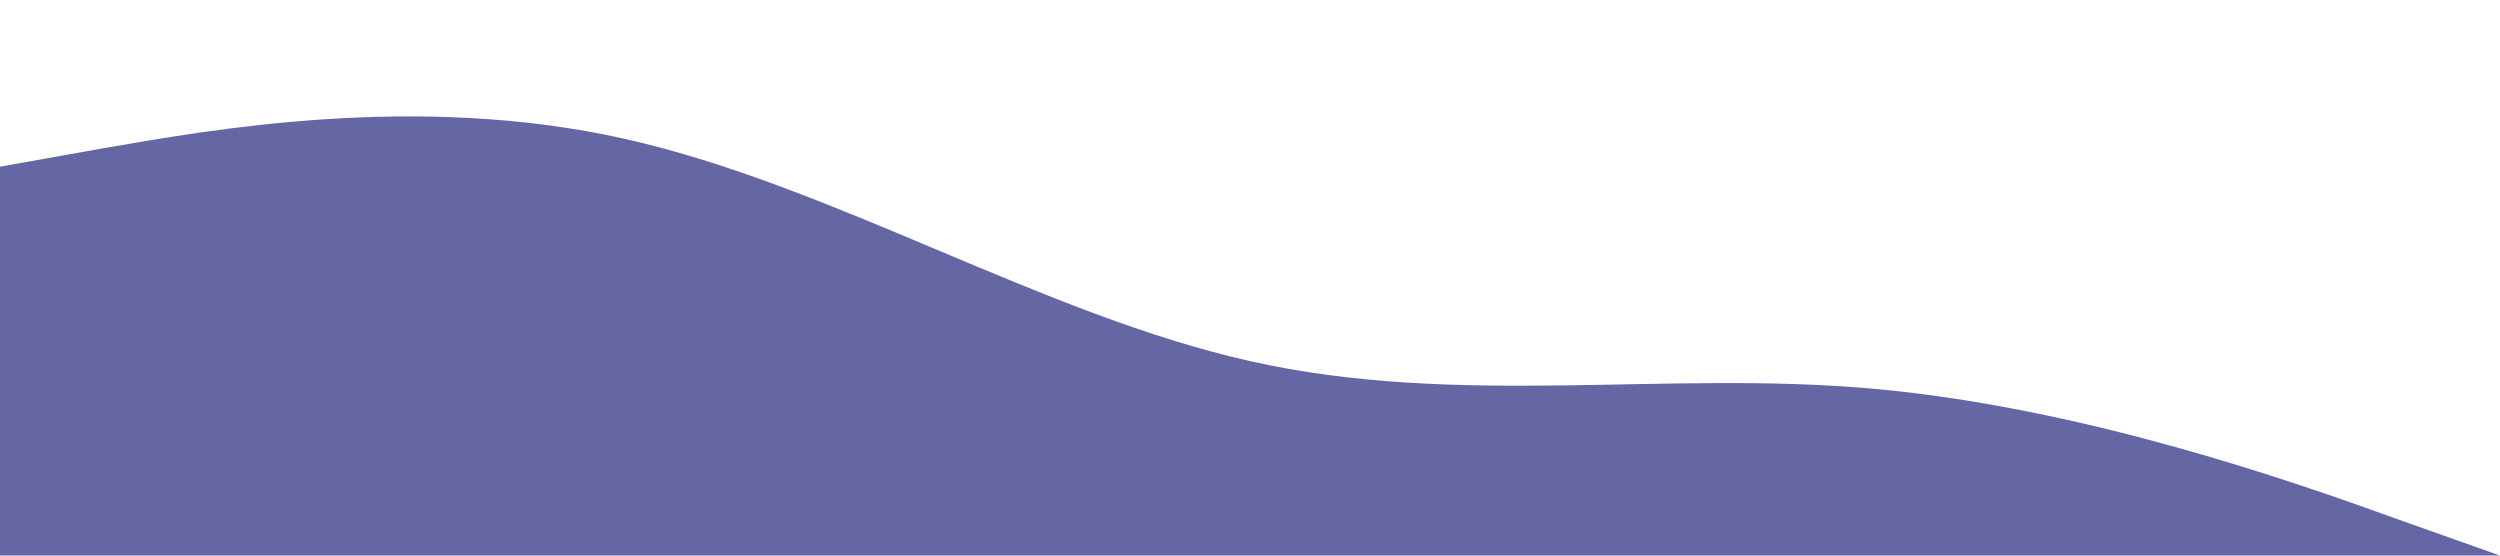 <?xml version="1.0" standalone="no"?><svg xmlns="http://www.w3.org/2000/svg" viewBox="0 0 1440 320"><path fill="#6567a5" fill-opacity="1" d="M0,96L60,85.3C120,75,240,53,360,80C480,107,600,181,720,208C840,235,960,213,1080,224C1200,235,1320,277,1380,298.7L1440,320L1440,320L1380,320C1320,320,1200,320,1080,320C960,320,840,320,720,320C600,320,480,320,360,320C240,320,120,320,60,320L0,320Z"></path></svg>